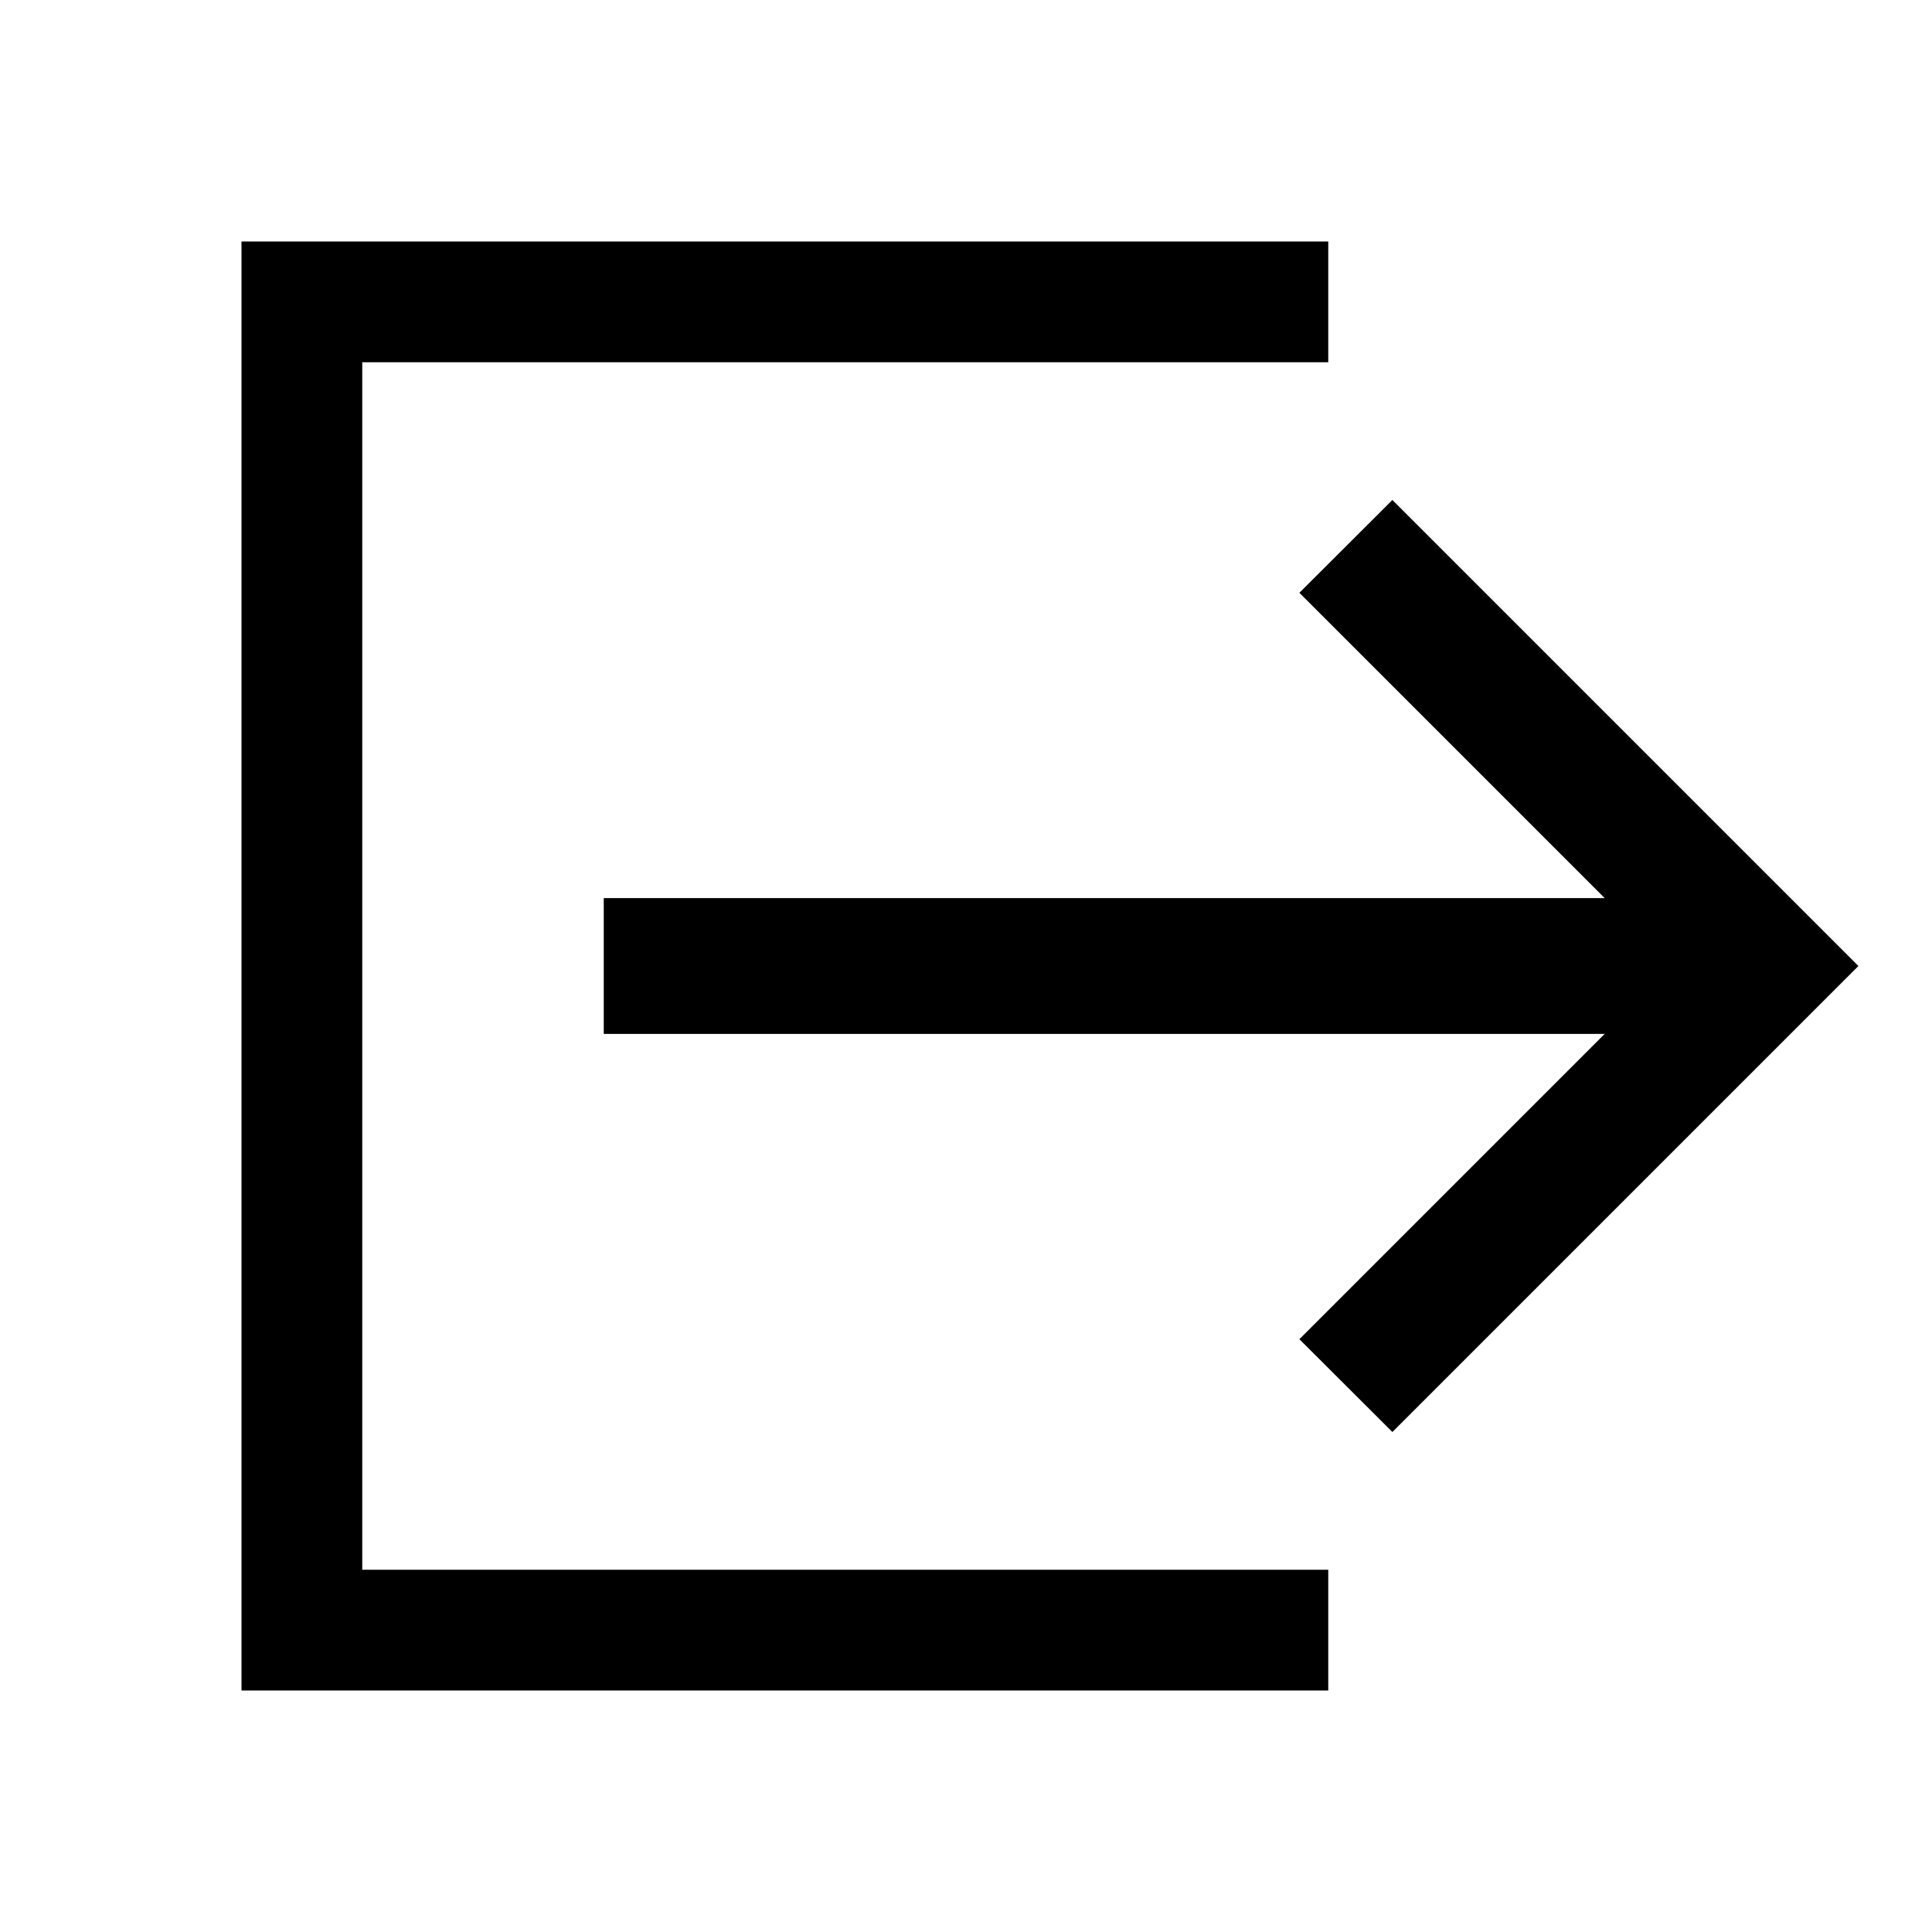 <?xml version="1.0" standalone="no"?><!DOCTYPE svg PUBLIC "-//W3C//DTD SVG 1.1//EN" "http://www.w3.org/Graphics/SVG/1.1/DTD/svg11.dtd"><svg t="1601217841980" class="icon" viewBox="0 0 1024 1024" version="1.1" xmlns="http://www.w3.org/2000/svg" p-id="1363" xmlns:xlink="http://www.w3.org/1999/xlink" width="200" height="200"><defs><style type="text/css"></style></defs><path d="M192 192h512v-64H128v768h576v-64H192z" p-id="1364"></path><path d="M738 265l-49.3 49.2L850.5 476H320v72h530.5L688.7 709.8 738 759l247-247z" p-id="1365"></path></svg>